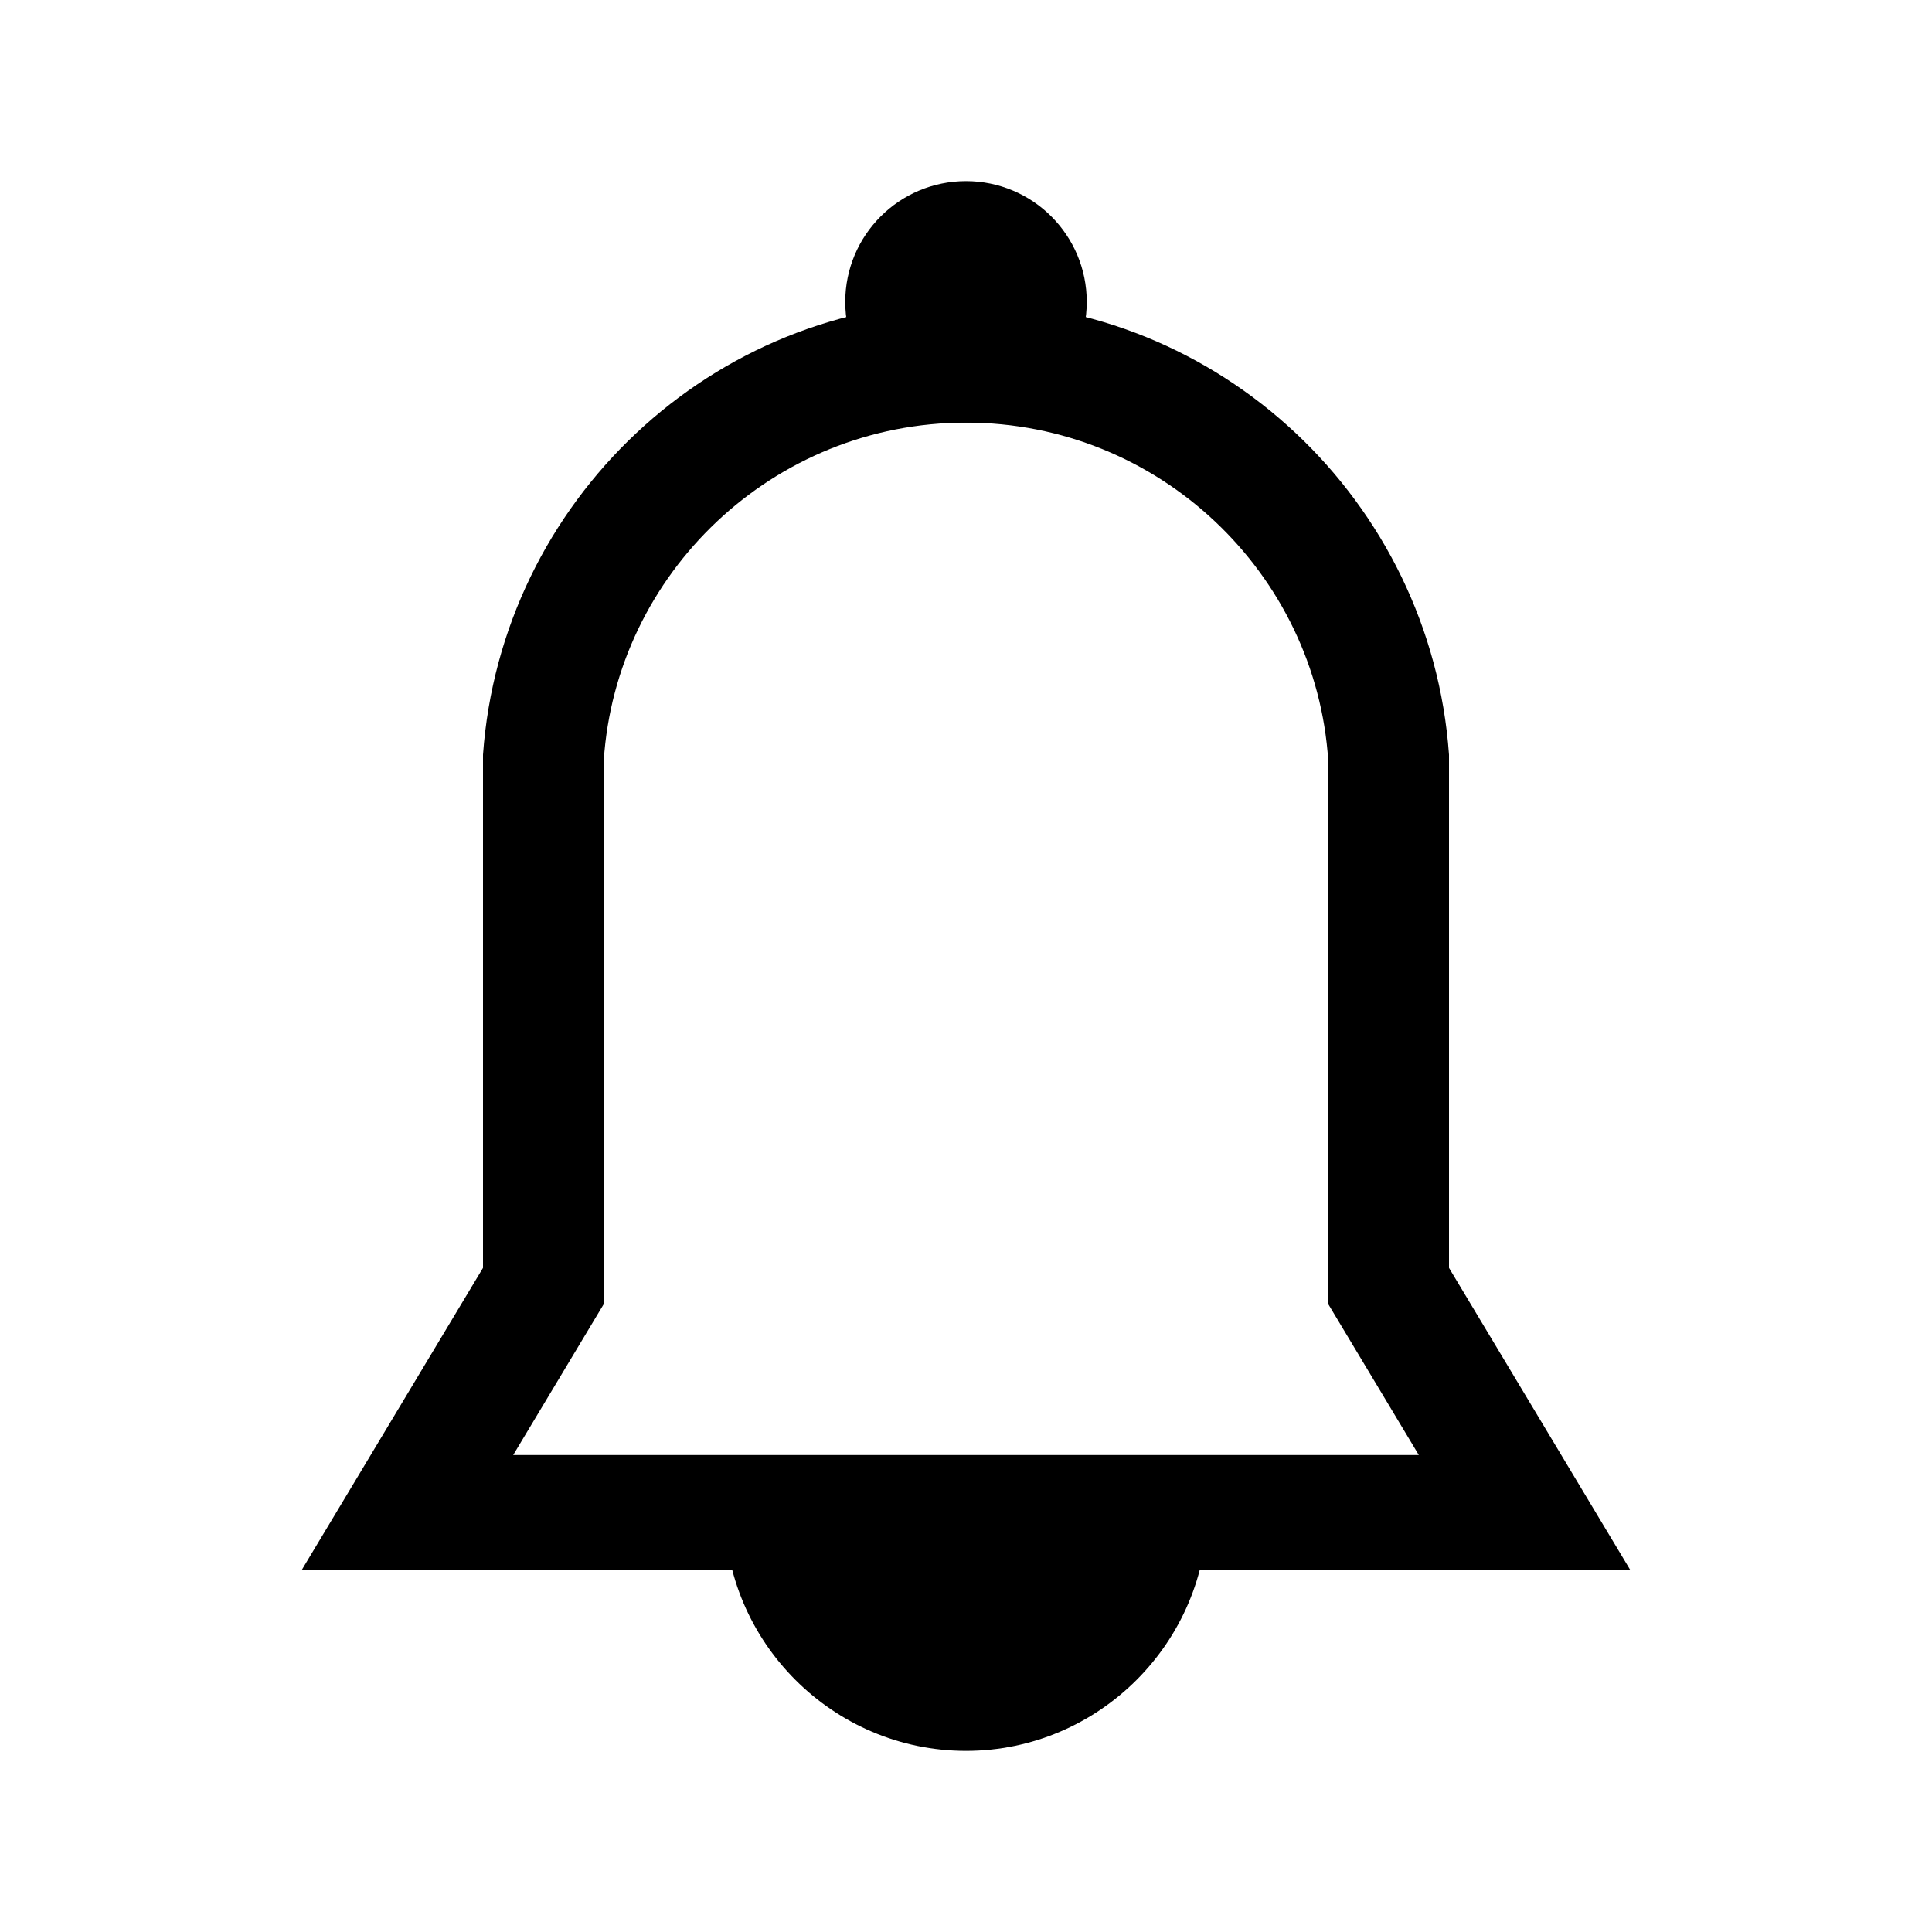 <svg width="32" height="32" xmlns="http://www.w3.org/2000/svg" viewBox="0 0 32 32" aria-labelledby="title">
  <title>General Bell</title>
  <path d="M20 25c0 2.2-1.8 4-4 4s-4-1.8-4-4"/>
  <circle cx="16" cy="5" r="2"/>
  <path d="M8 12.5v0zM24 12.5v.5-.5zM16 7c3.2 0 5.8 2.5 6 5.6v9l.3.5 1.2 2h-15l1.2-2 .3-.5V13v-.4c.2-3.1 2.8-5.6 6-5.6m0-2c-4.2 0-7.7 3.3-8 7.5V21l-3 5h22l-3-5v-8-.5C23.7 8.3 20.2 5 16 5z"/>
</svg>
